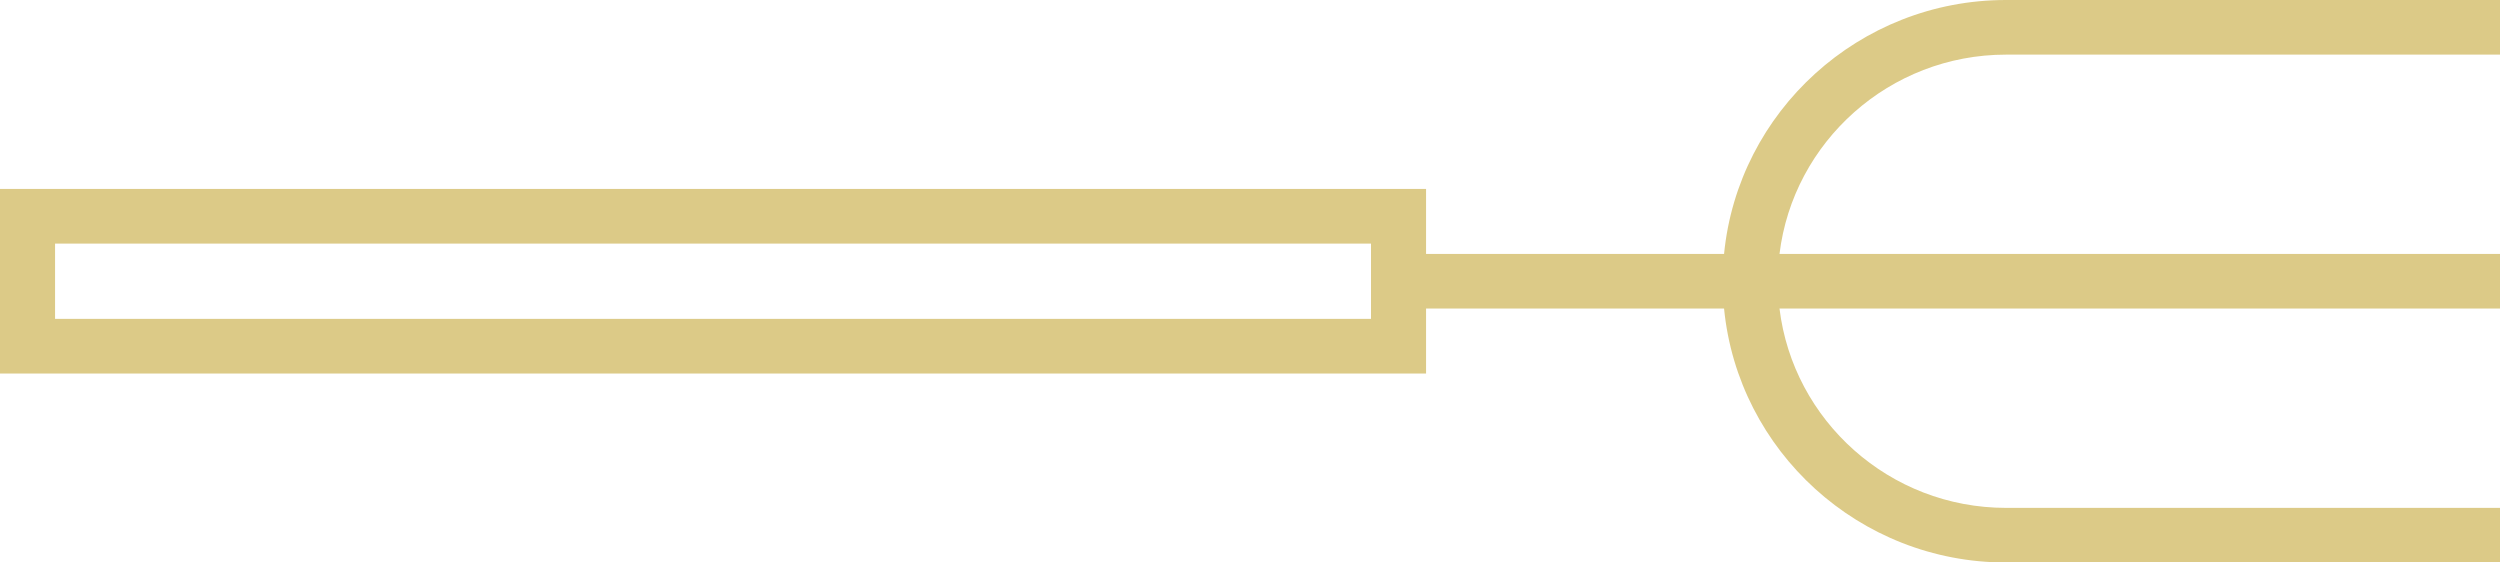 <svg width="40" height="9" viewBox="0 0 40 9" fill="none" xmlns="http://www.w3.org/2000/svg">
<path d="M32.097 8.126C30.232 8.126 28.69 6.731 28.472 4.937L40 4.937V4.063L28.472 4.063C28.69 2.269 30.232 0.874 32.097 0.874L40 0.874V0L32.097 0C29.746 0 27.808 1.786 27.585 4.063H22.817V3.023L0 3.023V5.977L22.817 5.977V4.937H27.585C27.808 7.214 29.746 9 32.097 9H40V8.126H32.097V8.126ZM21.936 5.102L0.881 5.102V3.898L21.936 3.898V5.102Z" fill="#DCCA87"/>
</svg>
